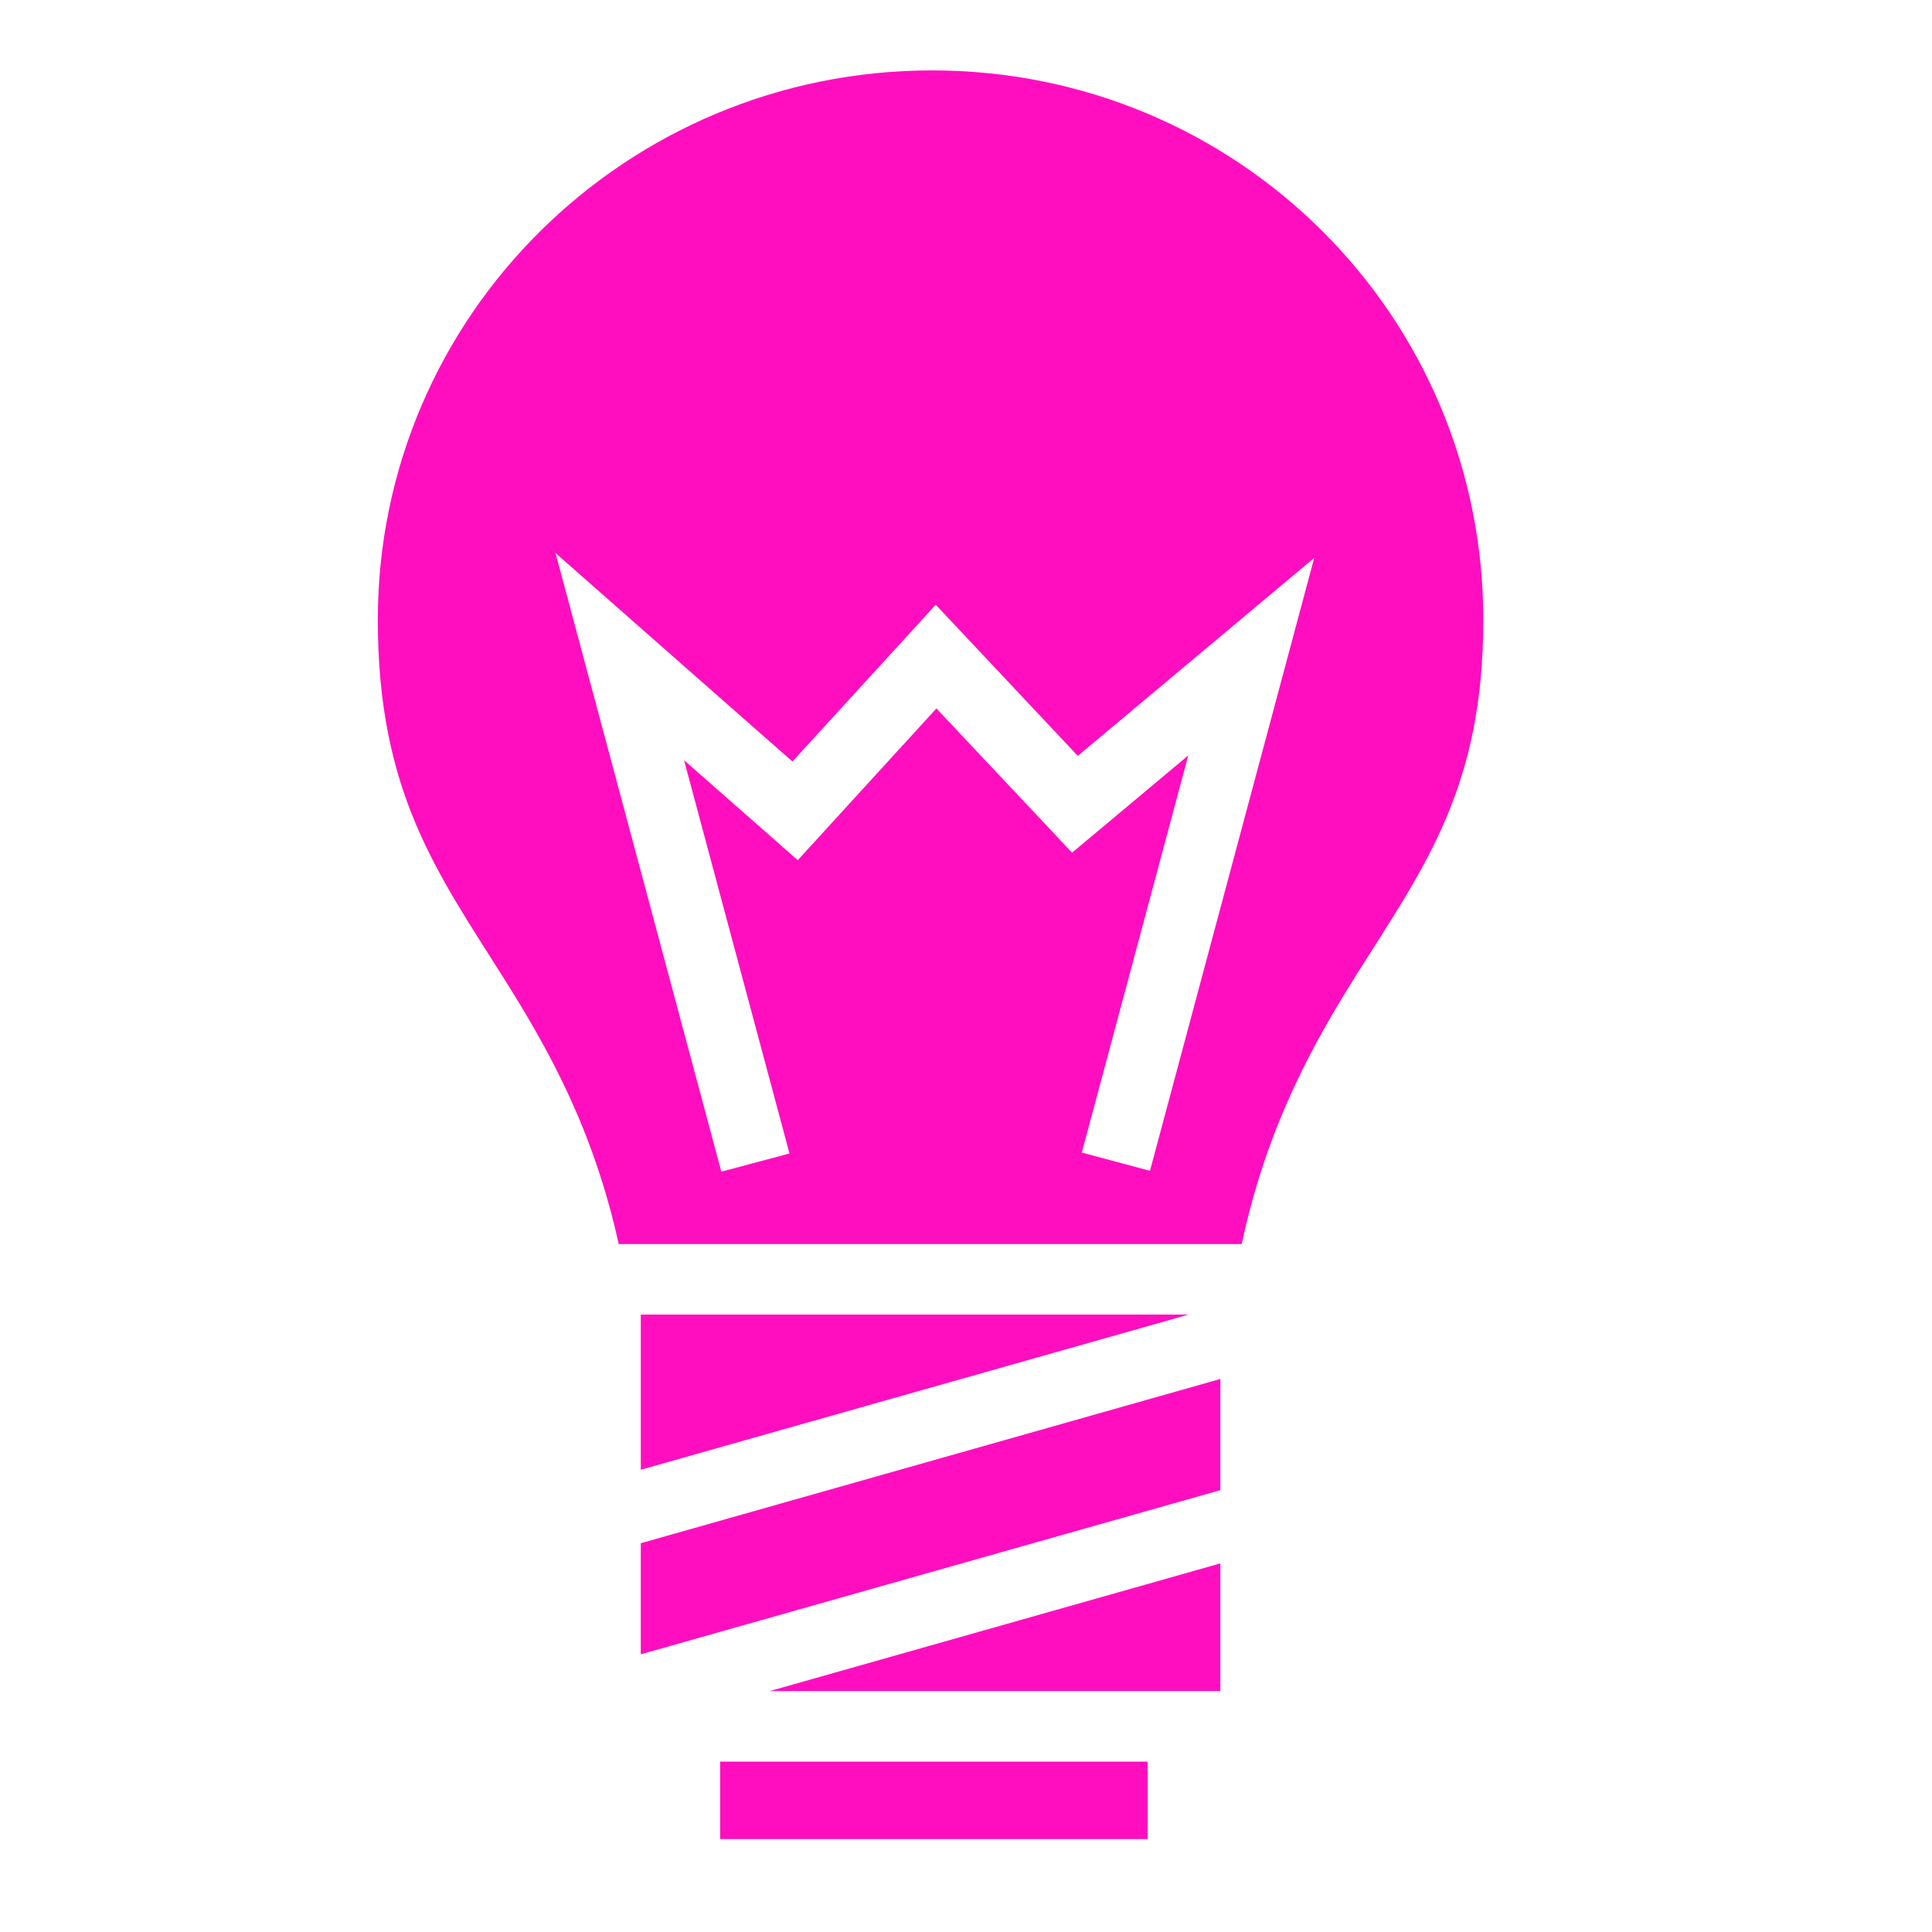 <svg xmlns="http://www.w3.org/2000/svg" viewBox="0 0 512 512" width="512" height="512"><g class="" transform="translate(0,0)" style=""><path d="M247 18.656c-80.965 0-146.875 65.02-146.875 145.625 0 45.63 15.758 67 33.313 94.845 11.706 18.57 23.767 39.91 30.53 70.563h165.095c6.728-31.387 18.91-53.12 30.718-71.875 17.58-27.92 33.314-48.912 33.314-93.532 0-80.66-65.127-145.624-146.094-145.624zm-99.78 127.906L170.437 167 210 201.813l31.188-34.125 6.78-7.438 6.907 7.344 30.75 32.72 39.97-33.47 22.686-19-7.655 28.594L304.75 310.28l-18.063-4.842 28.22-105.25-24.032 20.125-6.78 5.656-6.033-6.44-29.906-31.78-30.562 33.438-6.188 6.78-6.875-6.062-23.25-20.437 27.94 104.218-18.064 4.812-35.937-134.063-8-29.875zm22.593 201.813V389.5L315 348.375H169.812zm153.593 17.063l-153.594 43.53v29.438l153.594-43.5v-29.47zm0 48.875L203.97 448.156h119.436v-33.844zm-132.562 52.53v20.533h113.282v-20.53h-113.28z" fill="#ff0ec0" fill-opacity="1"></path></g></svg>